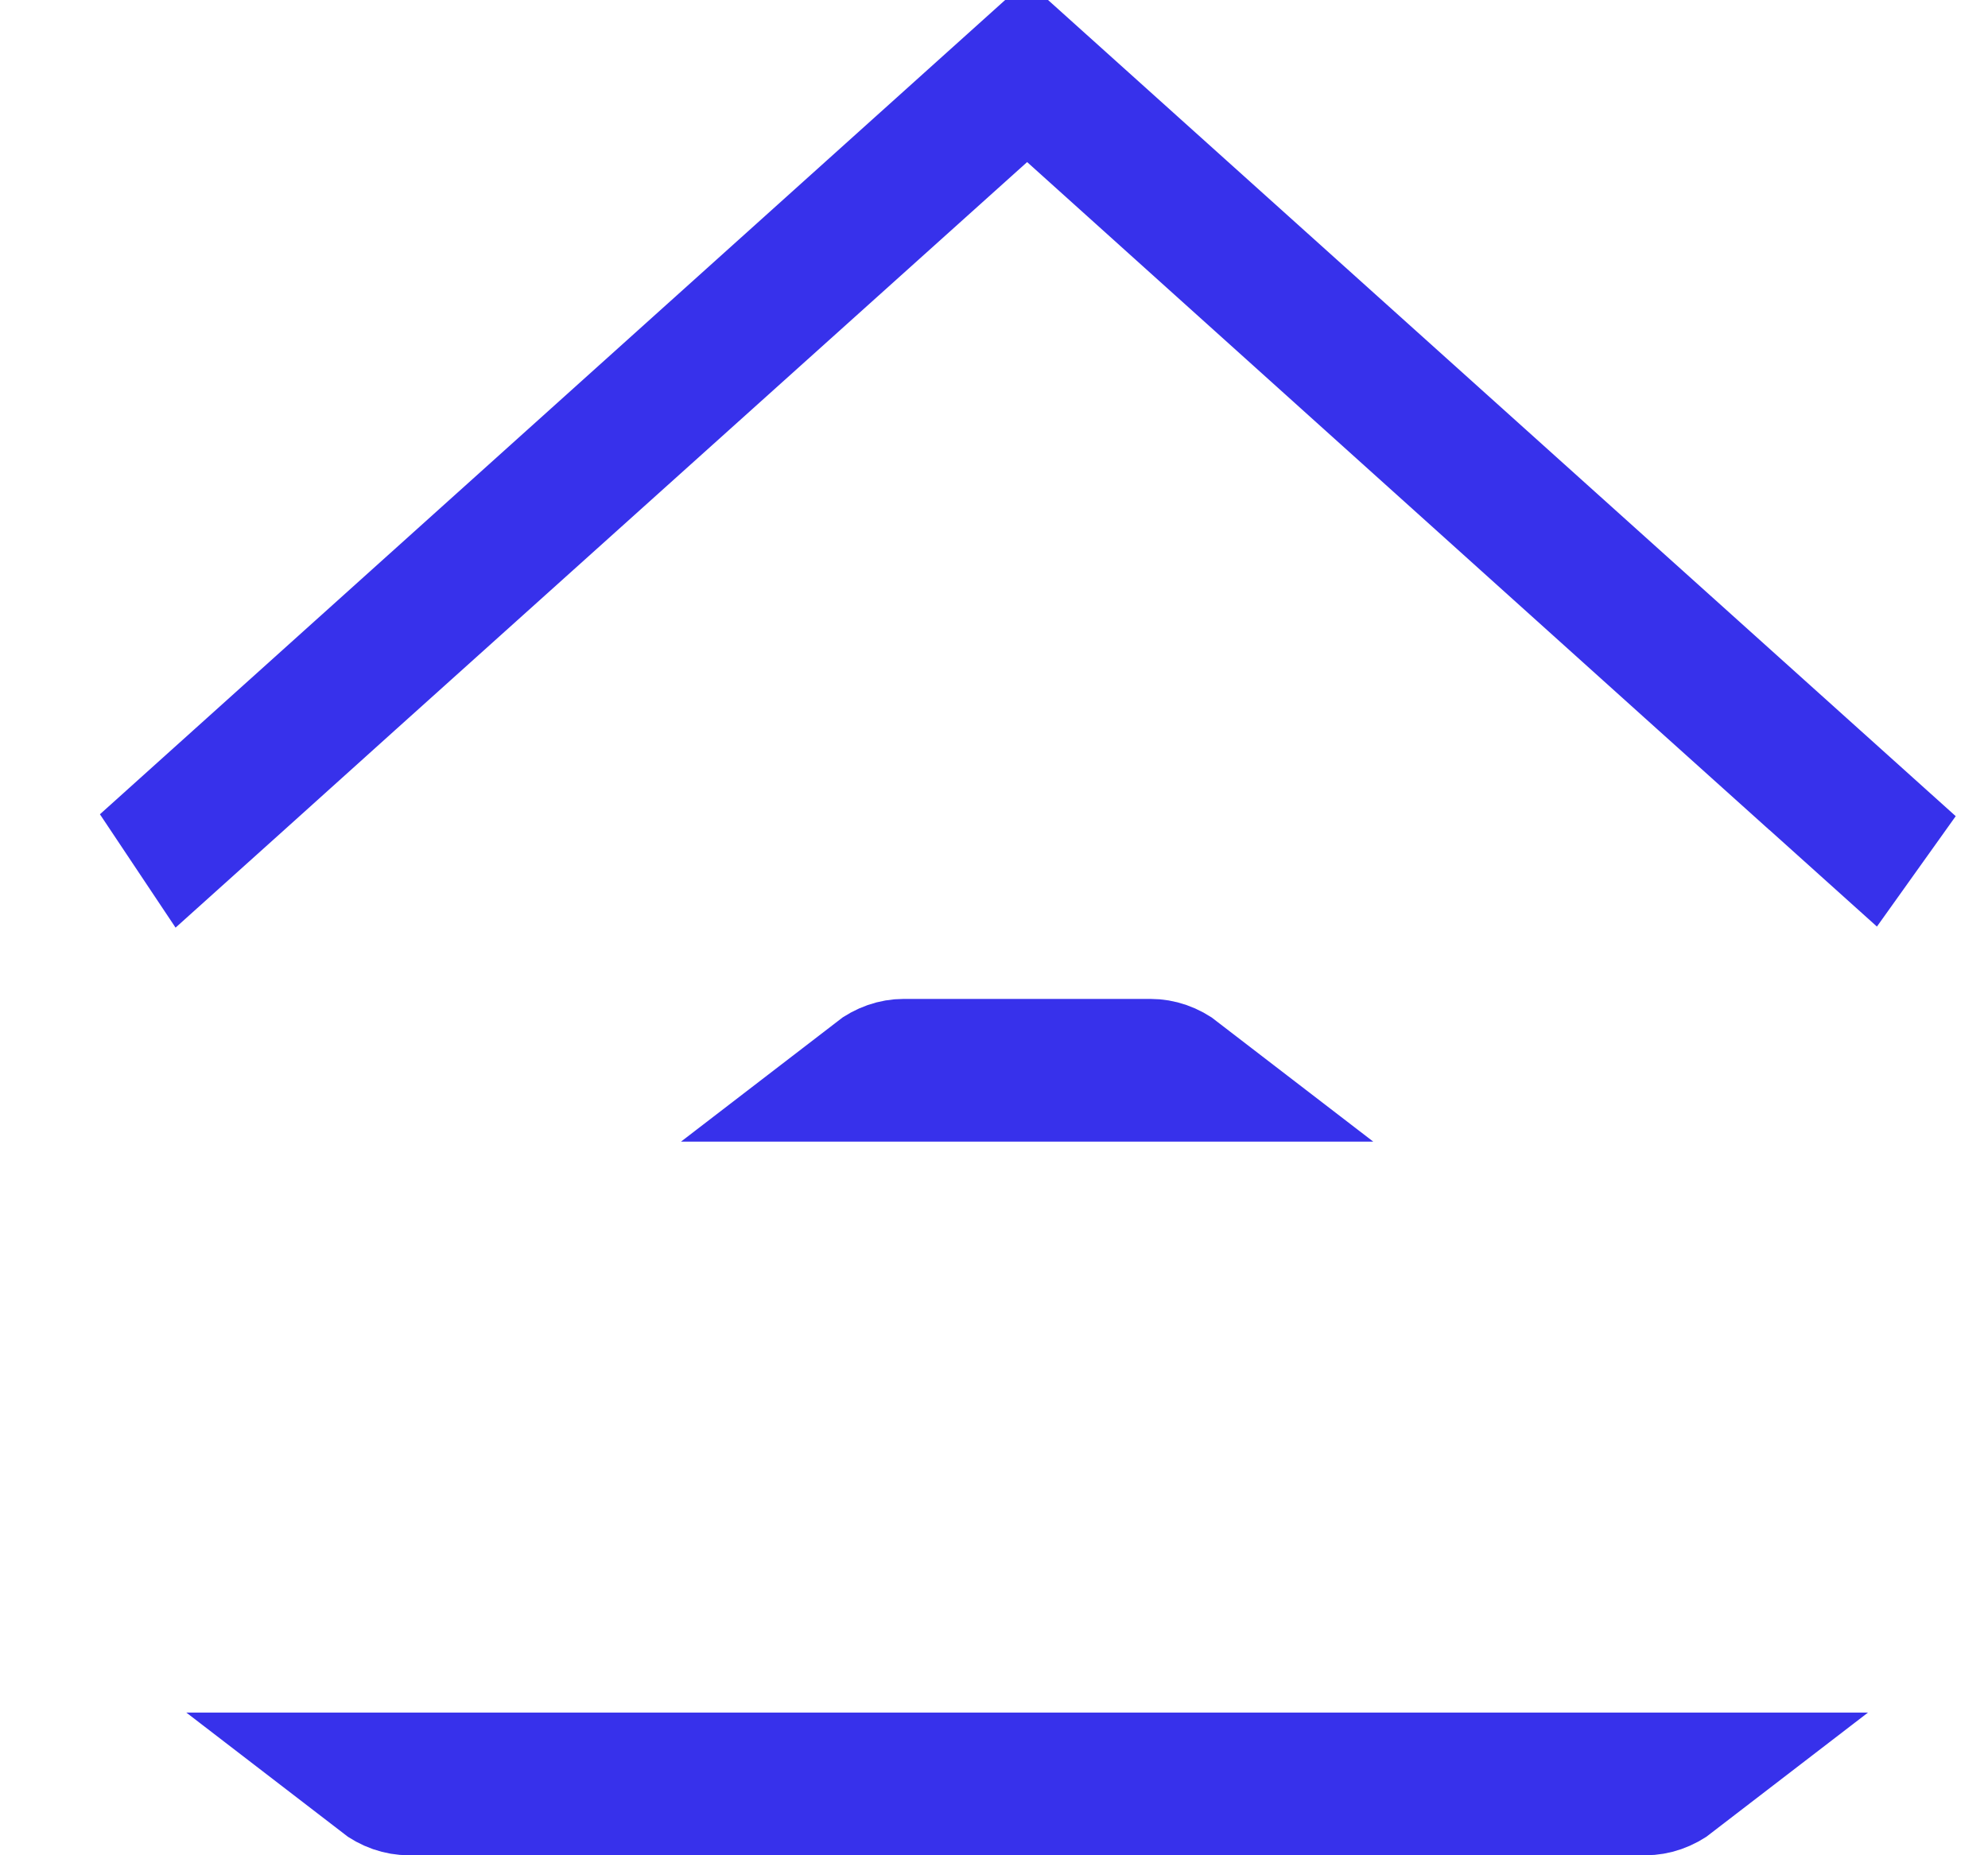 <svg width="15" height="14" viewBox="0 0 15 14" fill="none" xmlns="http://www.w3.org/2000/svg">
<path d="M7.701 0.487L7.701 0.487L7.701 0.487ZM1.41 6.227L7.746 0.527L14.09 6.232L14.08 6.246L13.684 5.89L12.85 5.14V5.141L12.751 5.052L8.084 0.851L7.75 0.551L7.416 0.851L2.749 5.046L2.65 5.135V5.135L1.816 5.886L1.42 6.242L1.41 6.227ZM12.417 13.423H12.628C12.558 13.477 12.483 13.5 12.416 13.5C12.416 13.5 12.416 13.5 12.415 13.5H3.084C3.084 13.5 3.084 13.5 3.084 13.5C3.017 13.5 2.942 13.477 2.872 13.423H3.083H5.883H6.317H6.383H6.817H8.683H9.117H9.183H9.617H12.417ZM6.605 8.115C6.675 8.061 6.75 8.038 6.817 8.038H8.683C8.75 8.038 8.825 8.061 8.895 8.115H8.683H6.817H6.605Z" fill="#FF6A11" stroke="#3731EB"/>
</svg>
